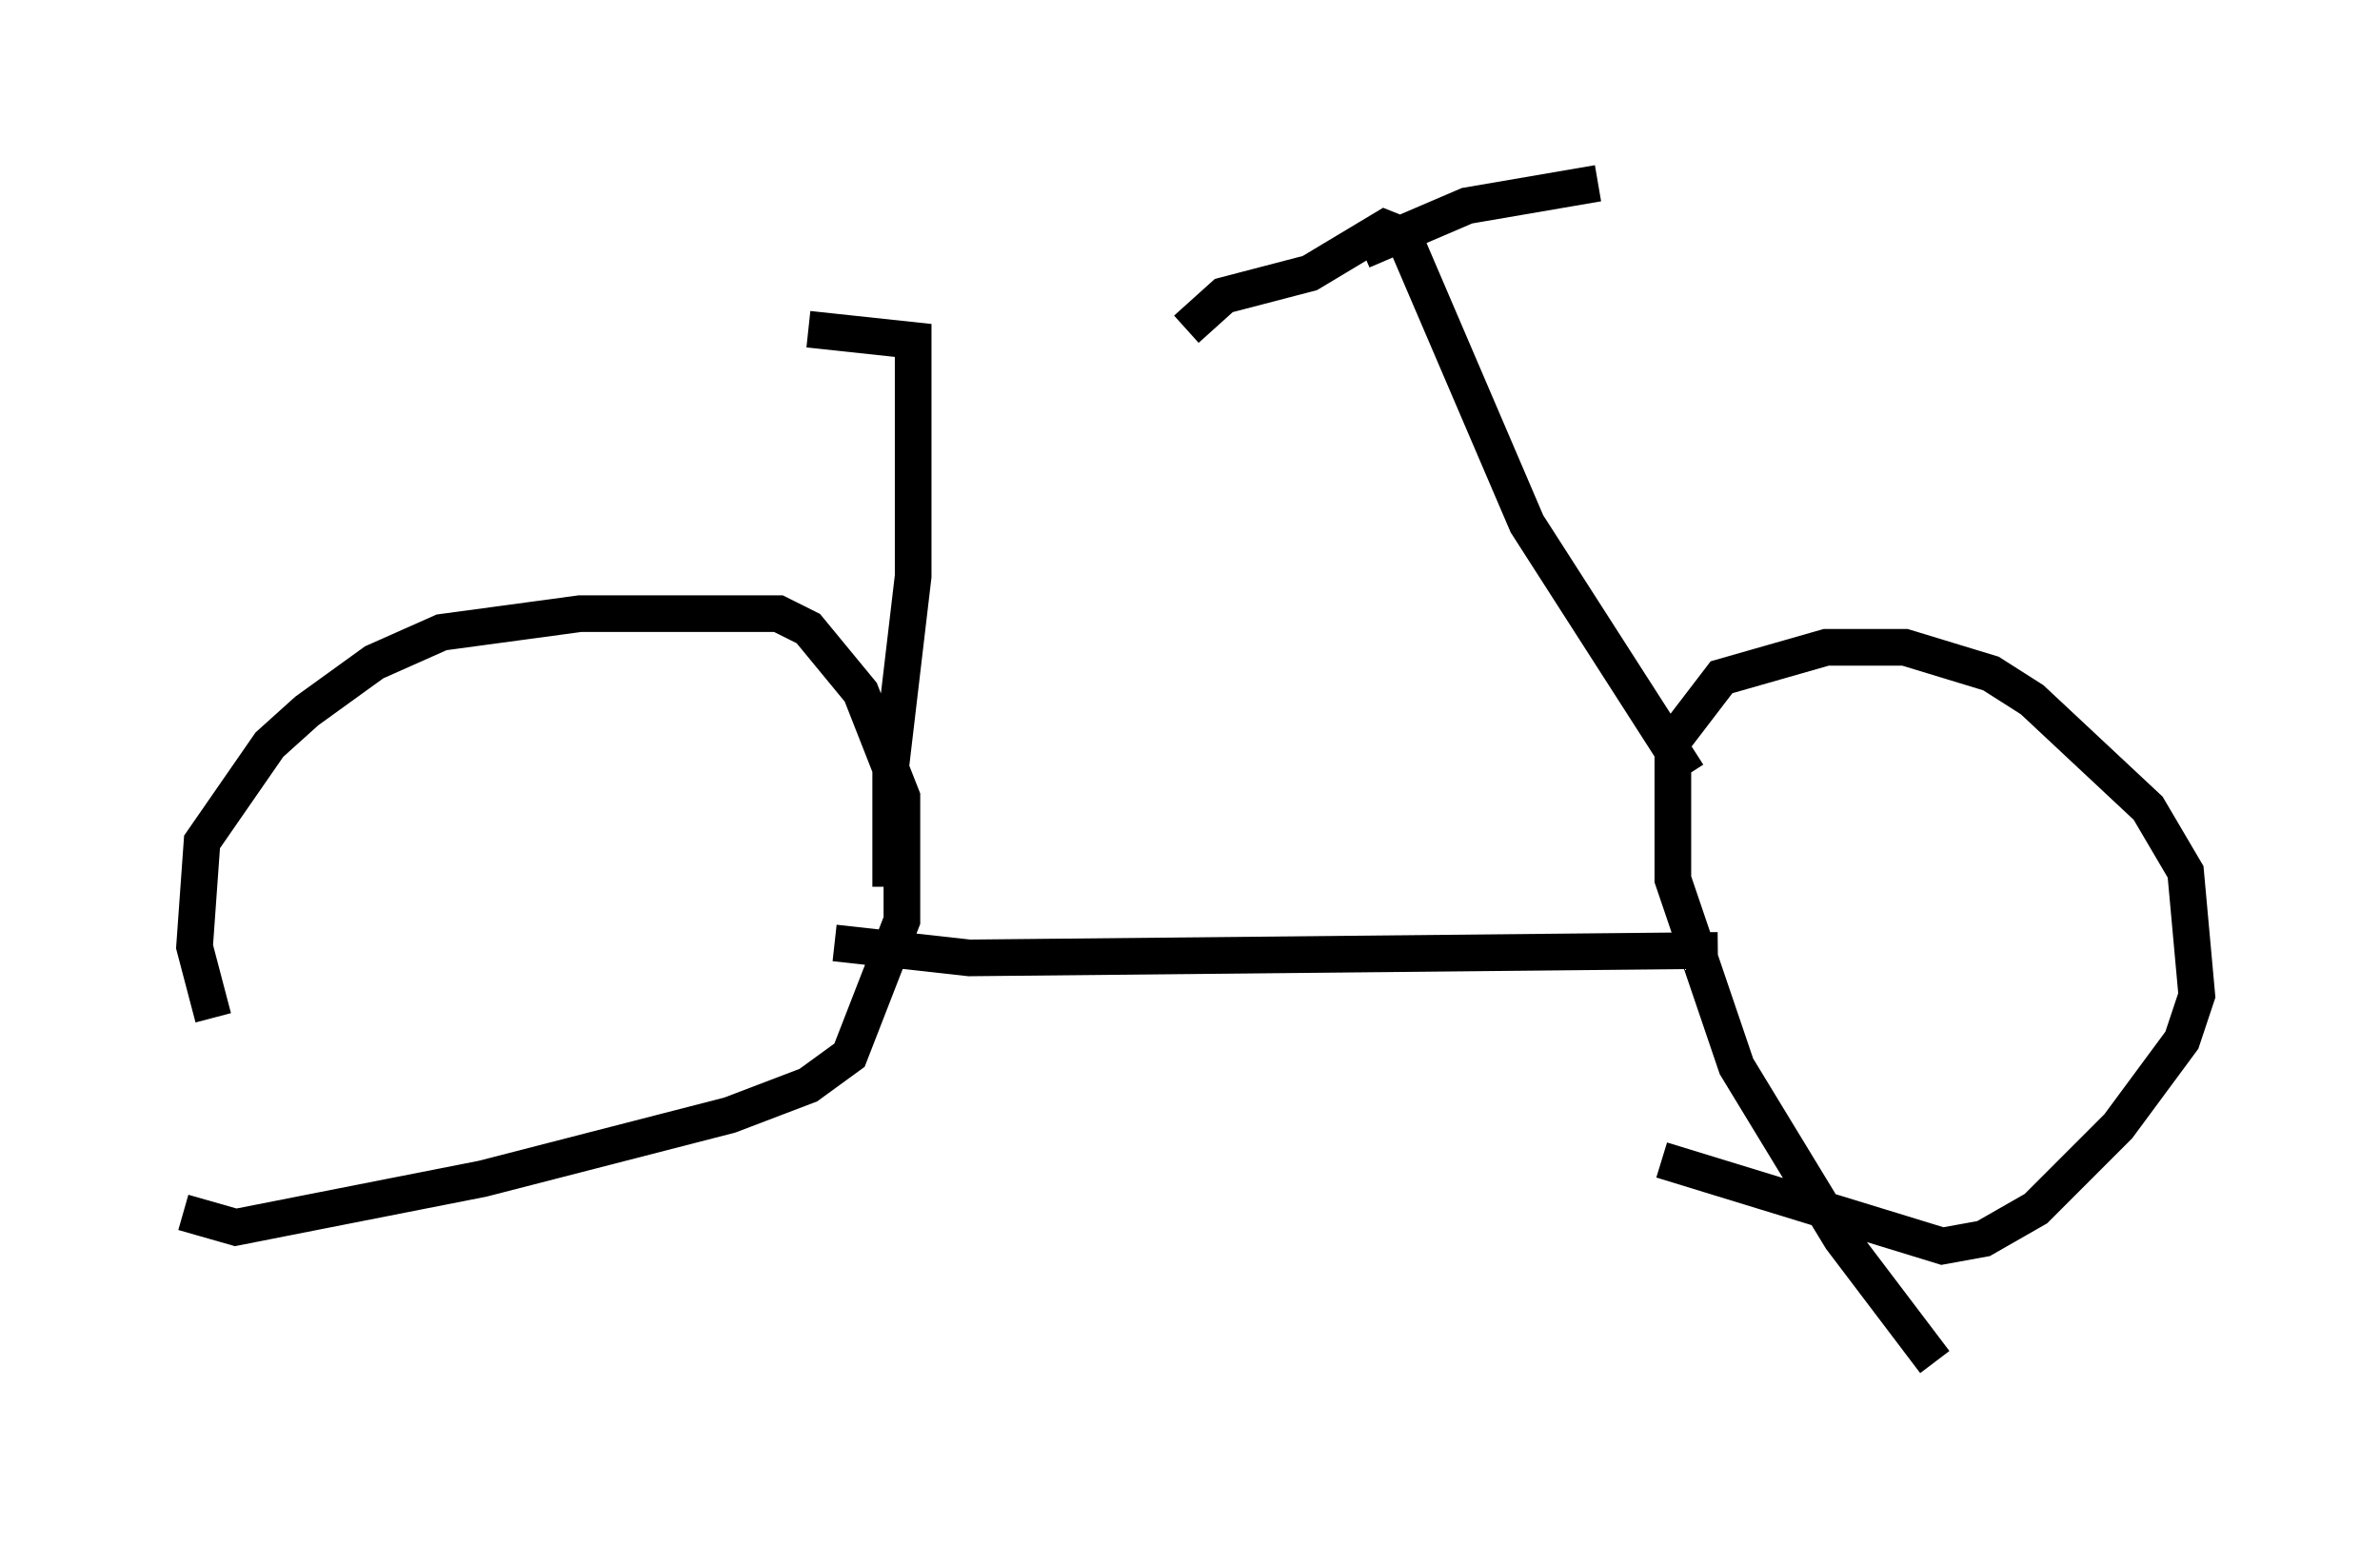 <?xml version="1.0" encoding="utf-8" ?>
<svg baseProfile="full" height="42.157" version="1.1" width="64.921" xmlns="http://www.w3.org/2000/svg" xmlns:ev="http://www.w3.org/2001/xml-events" xmlns:xlink="http://www.w3.org/1999/xlink"><defs /><rect fill="white" height="42.157" width="64.921" x="0" y="0" /><path d="M10.921, 36.646 m-5.104, -8.881 l-0.51, -1.94 0.204, -2.858 l1.838, -2.654 1.021, -0.919 l1.838, -1.327 1.838, -0.817 l3.777, -0.51 5.41, 0.0 l0.817, 0.408 1.429, 1.735 l1.123, 2.858 0.0, 3.369 l-1.429, 3.675 -1.123, 0.817 l-2.144, 0.817 -6.738, 1.735 l-6.738, 1.327 -1.429, -0.408 m47.776, 4.083 l-2.552, -3.369 -2.858, -4.696 l-1.735, -5.104 0.0, -3.777 l1.327, -1.735 2.858, -0.817 l2.144, 0.0 2.348, 0.715 l1.123, 0.715 3.165, 2.96 l1.021, 1.735 0.306, 3.369 l-0.408, 1.225 -1.735, 2.348 l-2.246, 2.246 -1.429, 0.817 l-1.123, 0.204 -7.656, -2.348 m-22.561, -5.921 l3.675, 0.408 20.417, -0.204 m-0.817, -4.798 l-4.39, -6.84 -3.369, -7.861 l-0.51, -0.204 -2.042, 1.225 l-2.348, 0.613 -1.021, 0.919 m4.798, -2.144 l2.858, -1.225 3.573, -0.613 m-19.294, 19.192 l0.0, -3.267 0.613, -5.206 l0.0, -6.431 -2.858, -0.306 " fill="none" stroke="black" stroke-width="1" /></svg>
